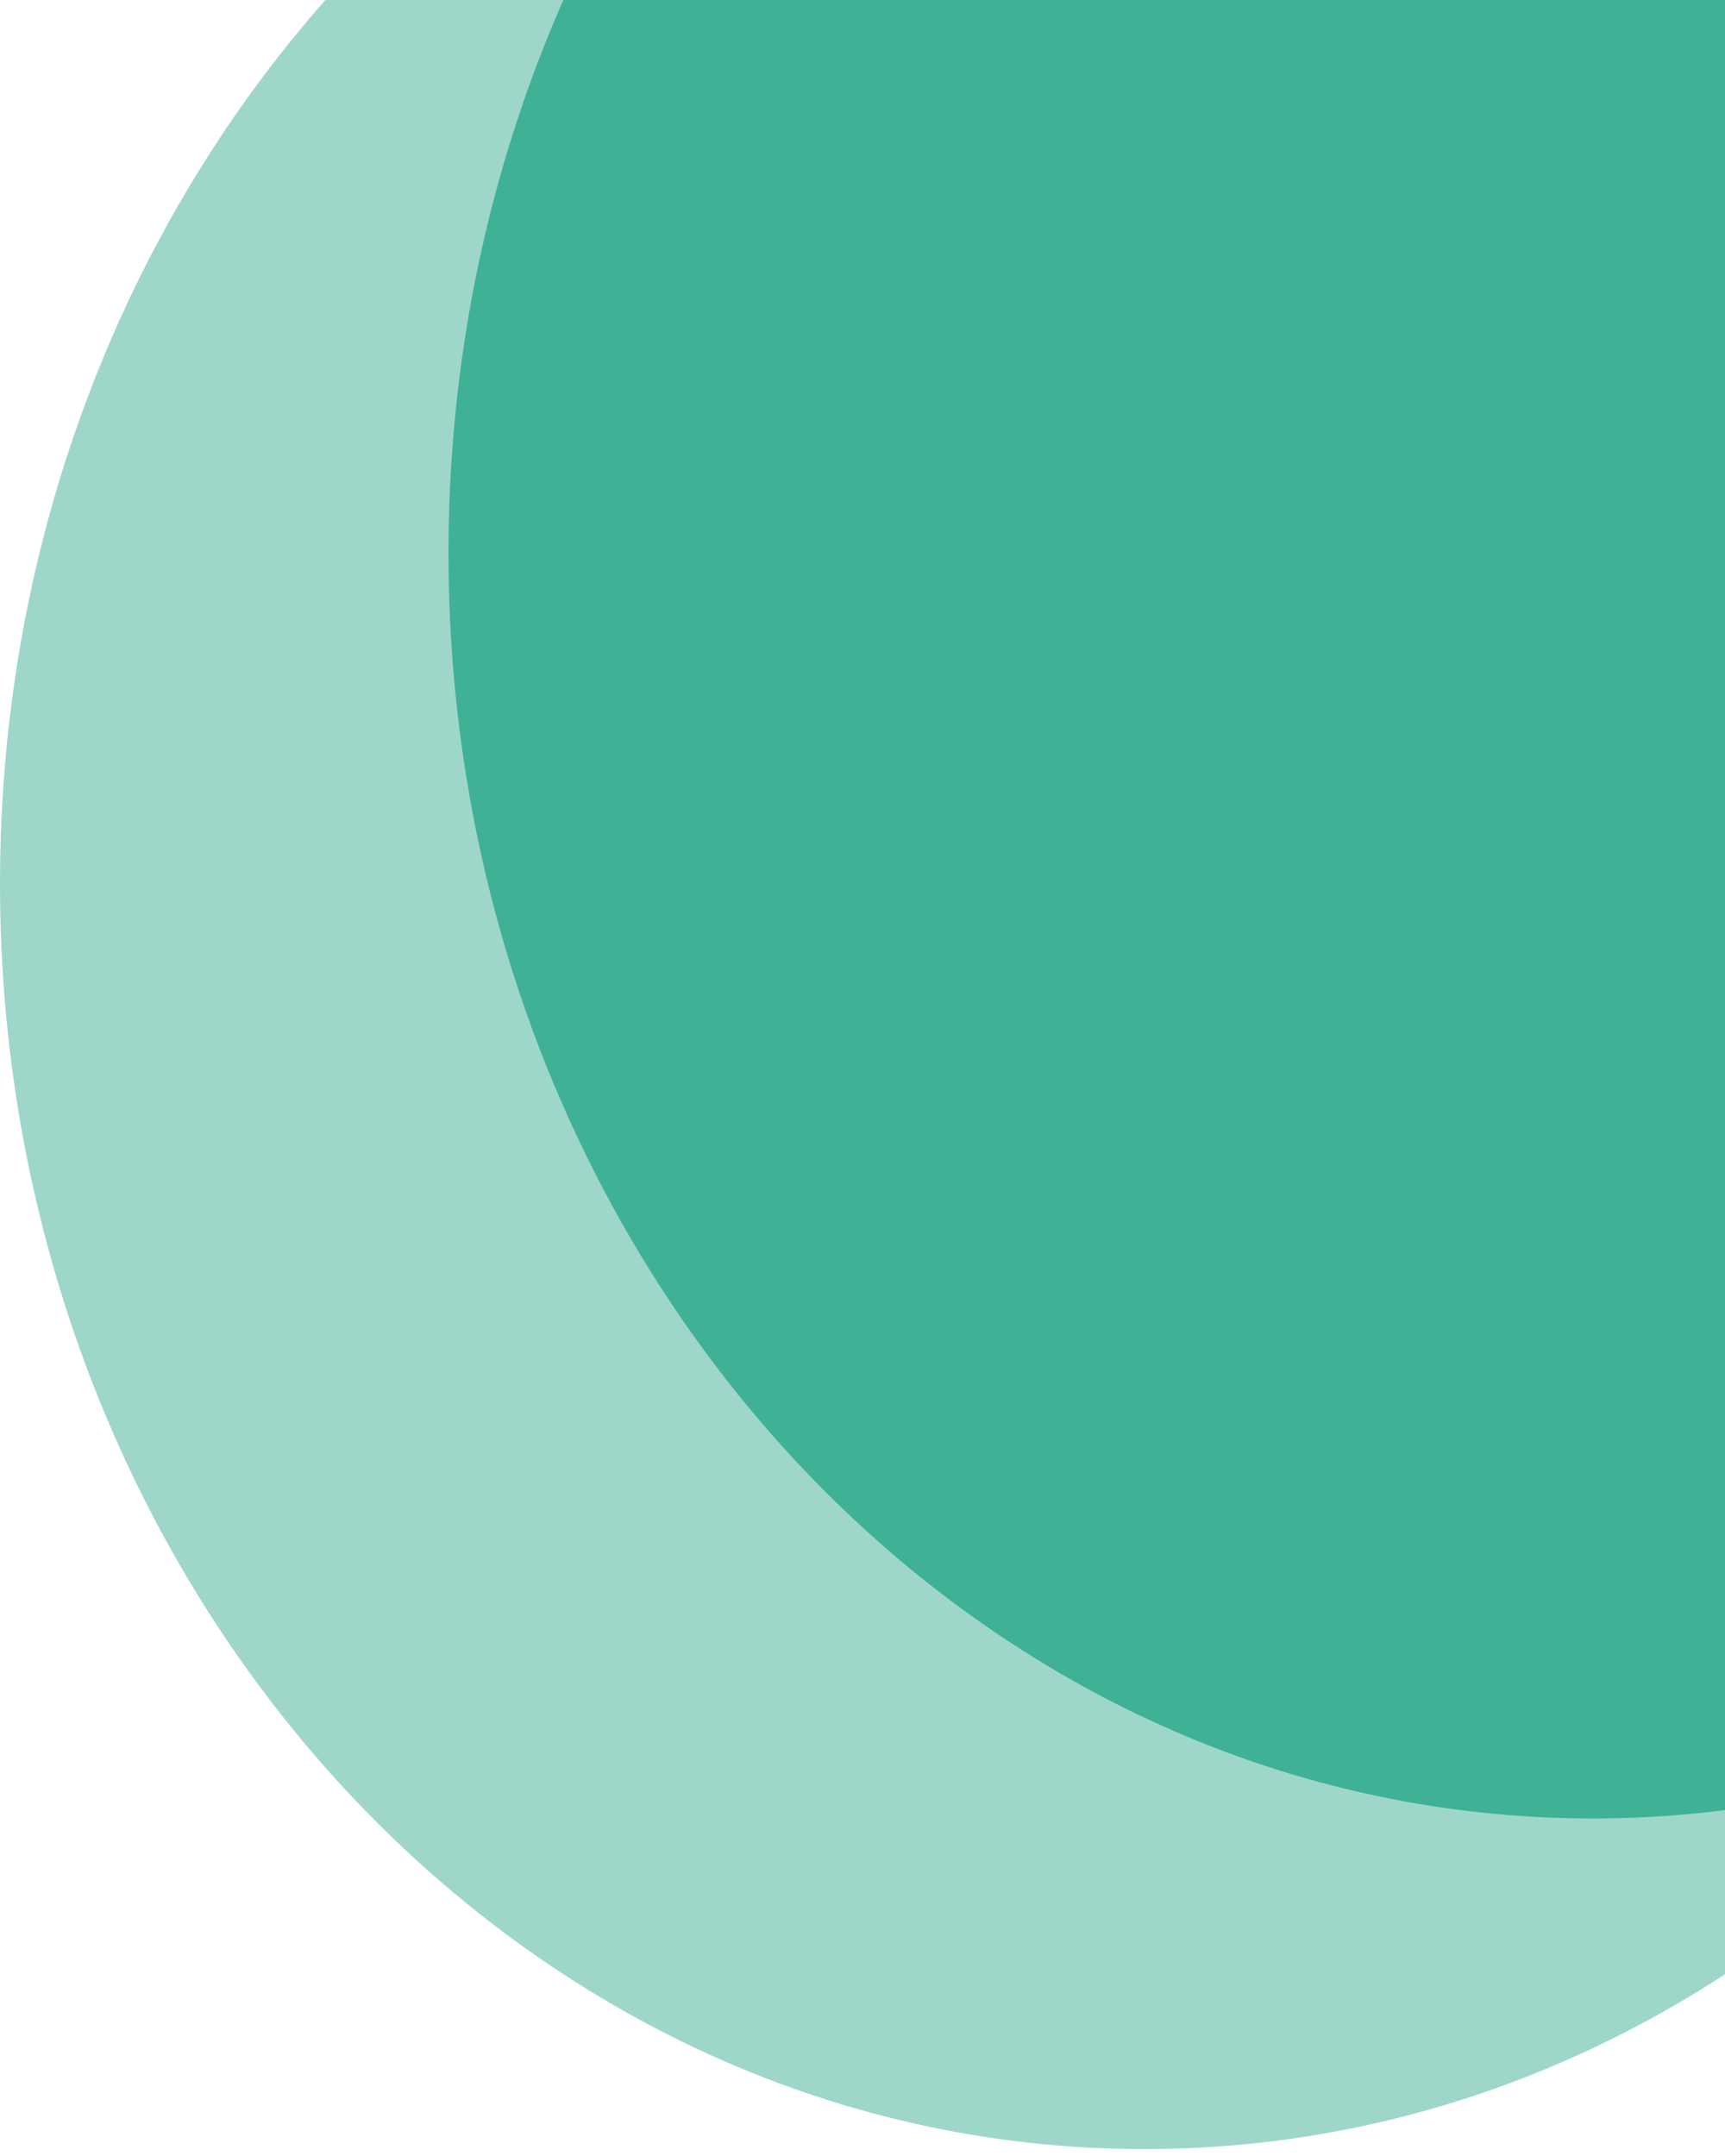 <svg width="100" height="125" viewBox="0 0 100 125" fill="none" xmlns="http://www.w3.org/2000/svg">
<g clip-path="url(#clip0_401_45)">
<path d="M66.333 124.6C102.968 124.6 132.667 91.756 132.667 51.241C132.667 10.726 102.968 -22.118 66.333 -22.118C29.698 -22.118 0 10.726 0 51.241C0 91.756 29.698 124.6 66.333 124.6Z" fill="#019874" fill-opacity="0.38"/>
<path d="M92.333 105.431C128.968 105.431 158.667 72.587 158.667 32.072C158.667 -8.444 128.968 -41.288 92.333 -41.288C55.698 -41.288 26 -8.444 26 32.072C26 72.587 55.698 105.431 92.333 105.431Z" fill="#019874" fill-opacity="0.6"/>
</g>
<defs>
<clipPath id="clip0_401_45">
<rect width="100" height="124.6" fill="white"/>
</clipPath>
</defs>
</svg>
